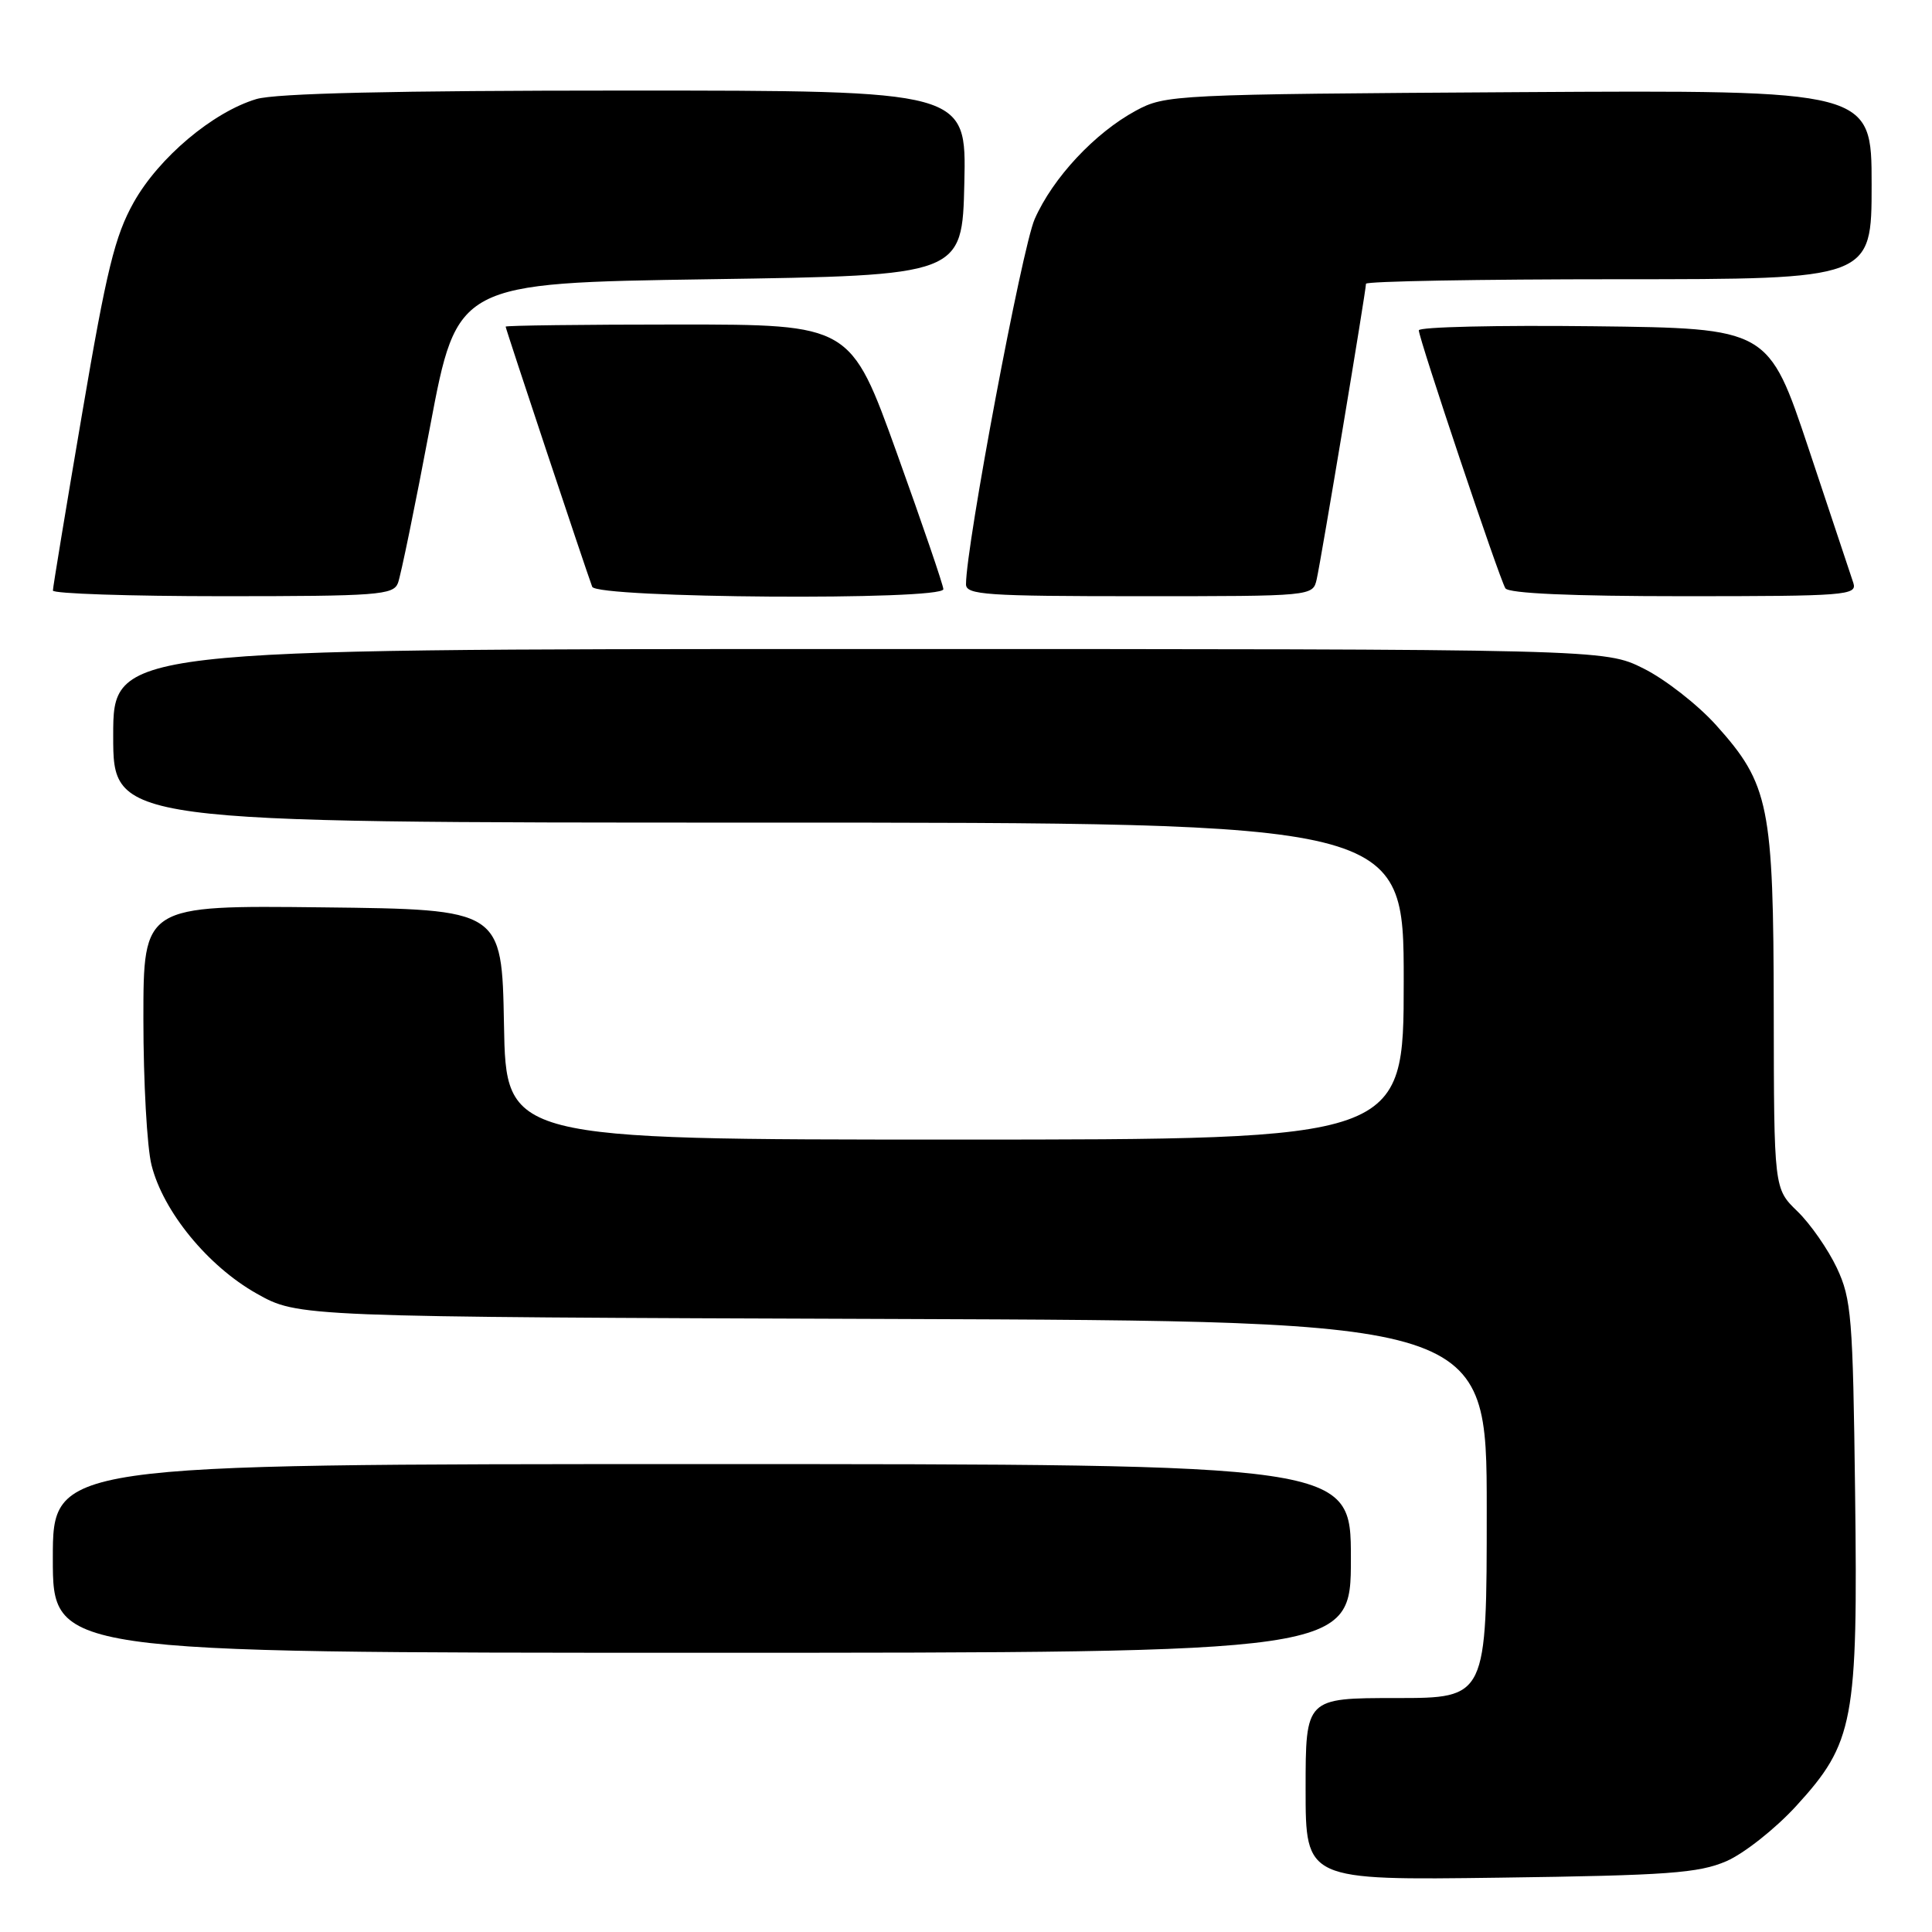 <?xml version="1.0" encoding="UTF-8" standalone="no"?>
<!DOCTYPE svg PUBLIC "-//W3C//DTD SVG 1.1//EN" "http://www.w3.org/Graphics/SVG/1.1/DTD/svg11.dtd" >
<svg xmlns="http://www.w3.org/2000/svg" xmlns:xlink="http://www.w3.org/1999/xlink" version="1.1" viewBox="0 0 256 256">
 <g >
 <path fill="currentColor"
d=" M 228.75 246.62 C 231.08 245.61 235.24 242.32 237.99 239.32 C 245.66 230.93 246.19 228.13 245.81 197.78 C 245.52 174.50 245.33 172.14 243.39 168.00 C 242.22 165.53 239.87 162.15 238.16 160.50 C 235.06 157.50 235.06 157.50 235.03 133.93 C 235.00 106.72 234.43 103.92 227.39 96.08 C 224.95 93.37 220.63 90.00 217.78 88.58 C 212.61 86.00 212.61 86.00 113.80 86.00 C 15.00 86.00 15.00 86.00 15.00 97.50 C 15.00 109.00 15.00 109.00 100.50 109.00 C 186.00 109.00 186.00 109.00 186.00 130.00 C 186.00 151.00 186.00 151.00 126.53 151.00 C 67.05 151.00 67.05 151.00 66.78 135.75 C 66.50 120.50 66.50 120.50 42.75 120.23 C 19.00 119.96 19.00 119.96 19.00 135.04 C 19.00 143.33 19.48 152.04 20.08 154.39 C 21.62 160.53 27.54 167.76 34.00 171.40 C 39.50 174.50 39.50 174.50 118.25 174.77 C 197.00 175.05 197.00 175.05 197.00 200.02 C 197.00 225.00 197.00 225.00 185.00 225.00 C 173.00 225.00 173.00 225.00 173.00 237.07 C 173.00 249.15 173.00 249.15 198.75 248.80 C 220.99 248.50 225.08 248.20 228.75 246.62 Z  M 179.00 206.50 C 179.00 194.00 179.00 194.00 93.00 194.00 C 7.00 194.00 7.00 194.00 7.00 206.50 C 7.00 219.00 7.00 219.00 93.00 219.00 C 179.00 219.00 179.00 219.00 179.00 206.50 Z  M 52.73 77.26 C 53.10 76.30 55.02 66.96 56.99 56.51 C 60.58 37.50 60.58 37.50 94.04 37.00 C 127.50 36.50 127.50 36.50 127.78 24.25 C 128.06 12.00 128.06 12.00 82.90 12.00 C 52.22 12.00 36.52 12.36 33.96 13.13 C 28.20 14.86 21.05 20.88 17.72 26.81 C 15.22 31.27 14.12 35.75 10.88 54.81 C 8.75 67.29 7.01 77.84 7.01 78.25 C 7.00 78.66 17.14 79.00 29.53 79.00 C 50.04 79.00 52.12 78.84 52.73 77.26 Z  M 125.00 78.07 C 125.00 77.57 122.23 69.47 118.85 60.07 C 112.71 43.00 112.71 43.00 89.85 43.00 C 77.28 43.00 67.00 43.13 67.00 43.28 C 67.00 43.57 77.61 75.46 78.47 77.75 C 79.04 79.27 125.00 79.59 125.00 78.07 Z  M 174.47 76.75 C 175.05 74.21 181.00 38.52 181.00 37.60 C 181.00 37.27 196.07 37.00 214.50 37.00 C 248.00 37.00 248.00 37.00 248.00 24.46 C 248.00 11.93 248.00 11.93 201.25 12.21 C 155.49 12.49 154.42 12.55 150.50 14.67 C 145.07 17.61 139.51 23.56 137.10 29.03 C 135.43 32.81 128.00 72.33 128.00 77.42 C 128.00 78.82 130.68 79.00 150.98 79.00 C 173.96 79.00 173.96 79.00 174.47 76.75 Z  M 245.58 77.25 C 245.27 76.29 242.61 68.30 239.67 59.50 C 234.33 43.50 234.33 43.50 211.16 43.23 C 198.42 43.08 188.00 43.32 188.00 43.77 C 188.00 44.86 198.66 76.65 199.47 77.95 C 199.89 78.63 208.18 79.00 223.13 79.00 C 244.58 79.00 246.10 78.88 245.58 77.25 Z "/>
</g>
</svg>